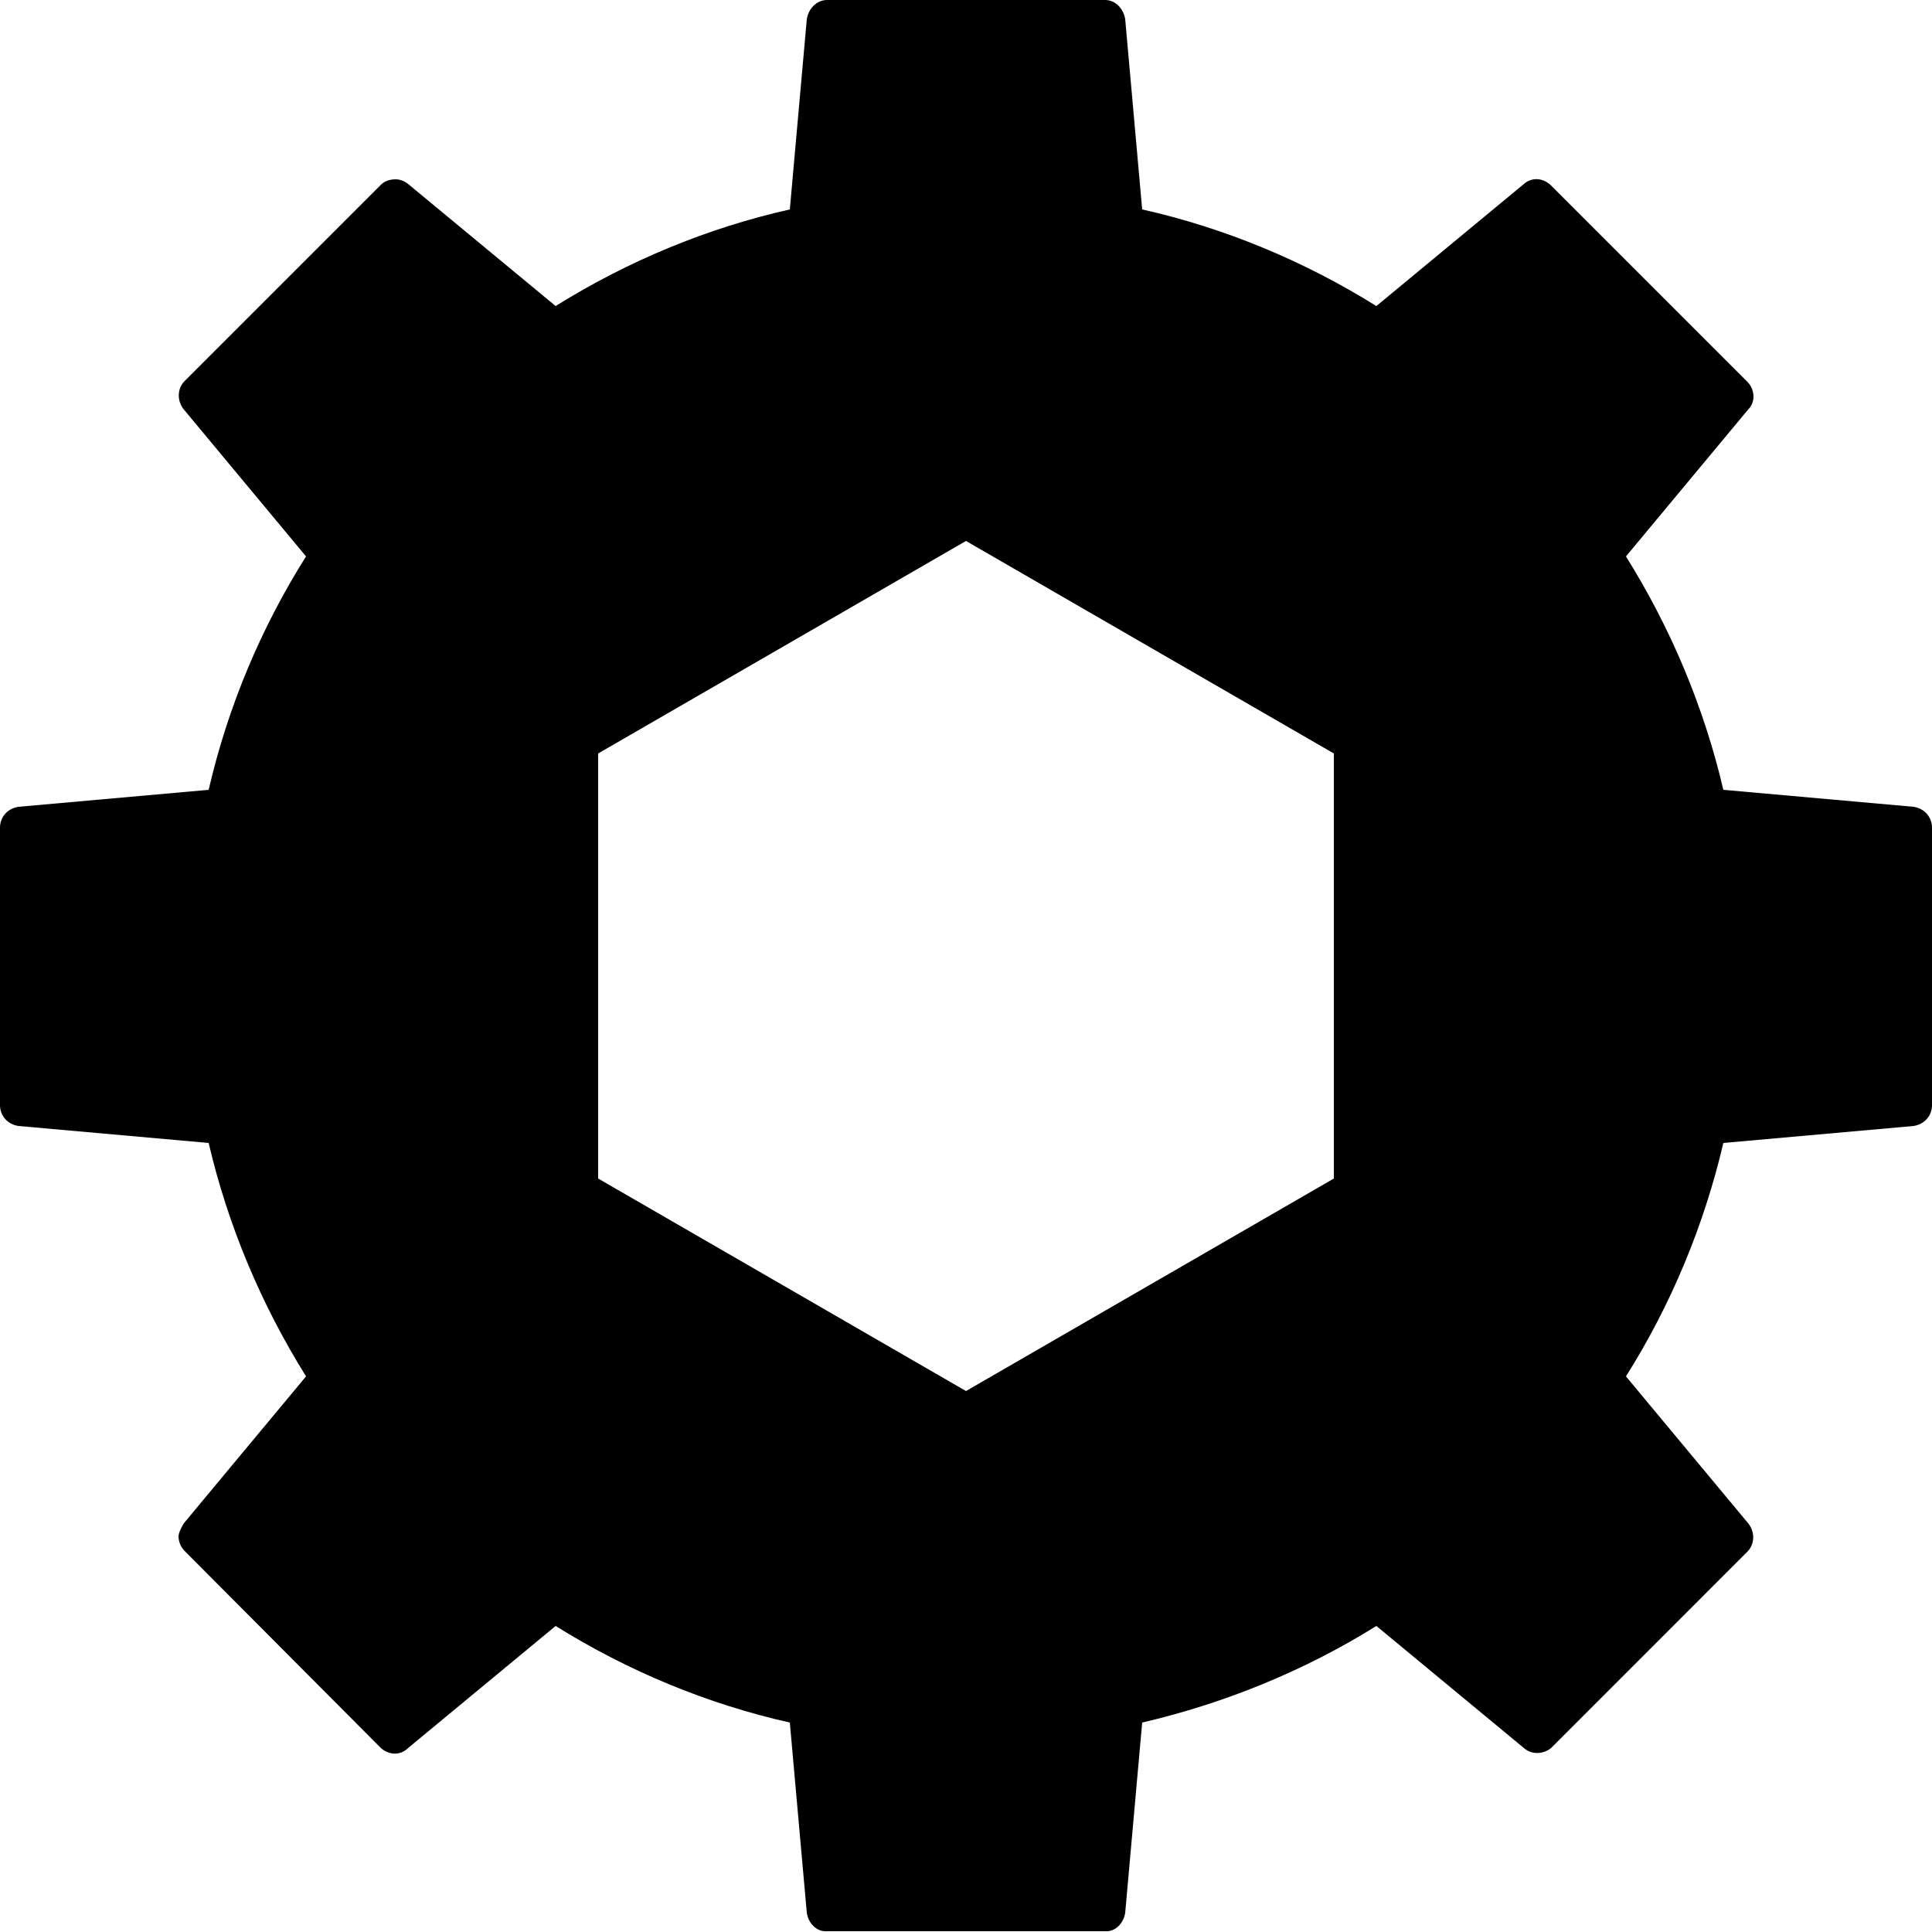 <svg width="32" height="32" viewBox="0 0 32 32" fill="none" xmlns="http://www.w3.org/2000/svg">
<g clip-path="url(#clip0_662_17093)">
<path d="M31.693 13.363L28.544 13.082C28.224 11.712 27.674 10.406 26.931 9.216L28.954 6.784C29.018 6.72 29.043 6.643 29.043 6.566C29.043 6.477 29.005 6.387 28.941 6.323L25.69 3.072C25.562 2.944 25.37 2.931 25.242 3.046L22.797 5.069C21.606 4.326 20.288 3.776 18.918 3.469L18.637 0.32C18.611 0.141 18.47 0 18.304 0H13.696C13.53 0 13.389 0.141 13.363 0.32L13.082 3.469C11.712 3.776 10.394 4.326 9.203 5.069L6.758 3.046C6.694 2.995 6.618 2.97 6.554 2.97C6.464 2.97 6.374 2.995 6.31 3.059L3.059 6.31C2.931 6.438 2.931 6.643 3.046 6.784L5.069 9.216C4.326 10.394 3.776 11.699 3.456 13.082L0.307 13.363C0.128 13.389 0 13.53 0 13.709V18.304C0 18.483 0.128 18.624 0.307 18.65L3.456 18.931C3.776 20.301 4.326 21.606 5.069 22.797L3.046 25.229C3.046 25.229 2.957 25.37 2.957 25.446C2.957 25.536 2.995 25.626 3.059 25.69L6.31 28.954C6.438 29.069 6.63 29.082 6.758 28.954L9.203 26.931C10.394 27.674 11.712 28.224 13.082 28.531L13.363 31.68C13.389 31.859 13.53 32 13.696 31.987H18.304C18.47 32 18.611 31.859 18.637 31.68L18.918 28.531C20.288 28.211 21.606 27.674 22.797 26.931L25.242 28.954C25.37 29.069 25.562 29.056 25.69 28.954L28.941 25.702C29.069 25.574 29.069 25.37 28.954 25.229L26.931 22.797C27.674 21.619 28.224 20.301 28.544 18.931L31.693 18.65C31.872 18.624 32 18.483 32 18.304V13.709C32 13.53 31.872 13.389 31.693 13.363ZM22.093 19.52L16 23.04L9.907 19.52V12.48L16 8.96L22.093 12.48V19.52Z" fill="currentColor"/>
</g>
<defs>
<clipPath id="clip0_662_17093">
<rect width="32" height="32" fill="currentColor"/>
</clipPath>
</defs>
</svg>
